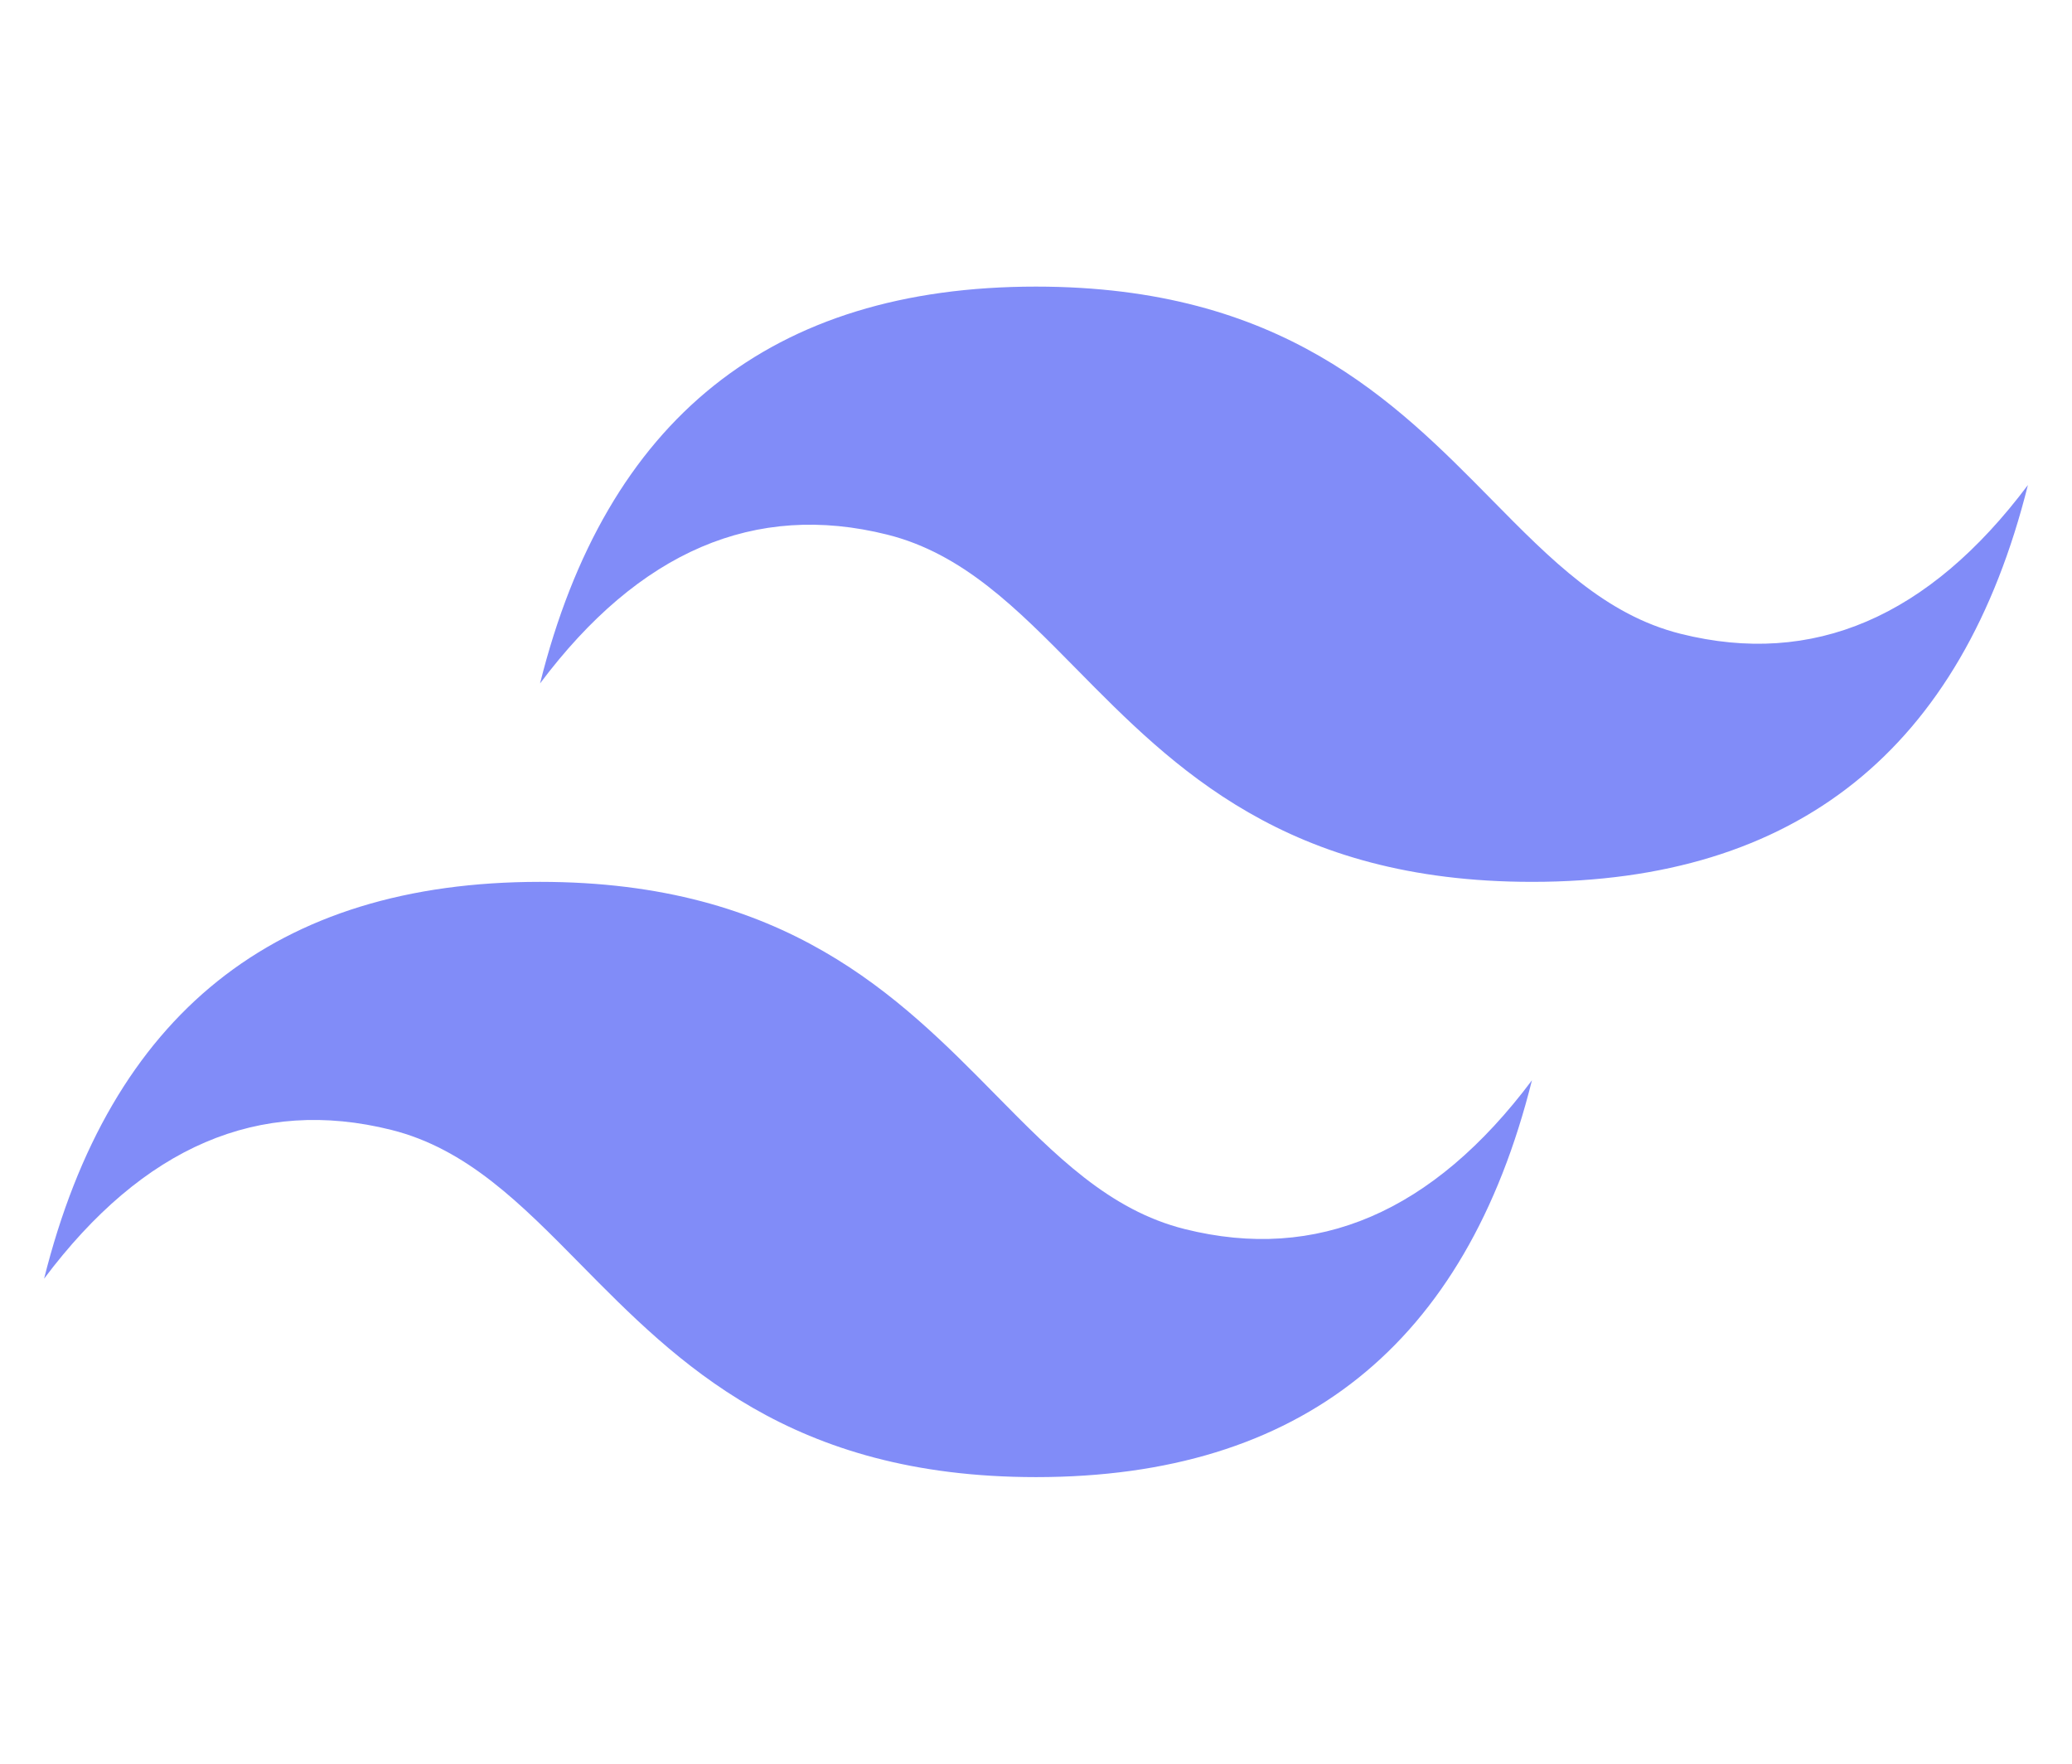                   <svg
                    xmlns="http://www.w3.org/2000/svg"
                    viewBox="0 0 47 40"
                    fill="none"
                    className="w-12 h-12"
                  >
                    <path
                      fill="#818cf8"
                      d="M23.5 6.5C17.5 6.5 13.75 9.5 12.25 15.5C14.5 12.5 17.125 11.375 20.125 12.125C21.837 12.553 23.06 13.795 24.414 15.169C26.62 17.408 29.173 20 34.75 20C40.75 20 44.5 17 46 11C43.75 14 41.125 15.125 38.125 14.375C36.413 13.947 35.19 12.705 33.836 11.331C31.63 9.092 29.077 6.5 23.5 6.5ZM12.25 20C6.25 20 2.5 23 1 29C3.25 26 5.875 24.875 8.875 25.625C10.587 26.053 11.81 27.295 13.164 28.669C15.37 30.908 17.923 33.5 23.5 33.5C29.5 33.5 33.25 30.5 34.75 24.5C32.5 27.5 29.875 28.625 26.875 27.875C25.163 27.447 23.94 26.205 22.586 24.831C20.38 22.592 17.827 20 12.25 20Z"
                    />
                    <defs>
                      <linearGradient
                        id="%%GRADIENT_ID%%"
                        x1="33.999"
                        x2="1"
                        y1="16.181"
                        y2="16.181"
                        gradientUnits="userSpaceOnUse"
                      >
                        <stop stop-color="%%GRADIENT_TO%%" />
                        <stop offset="1" stop-color="%%GRADIENT_FROM%%" />
                      </linearGradient>
                    </defs>
                  </svg>